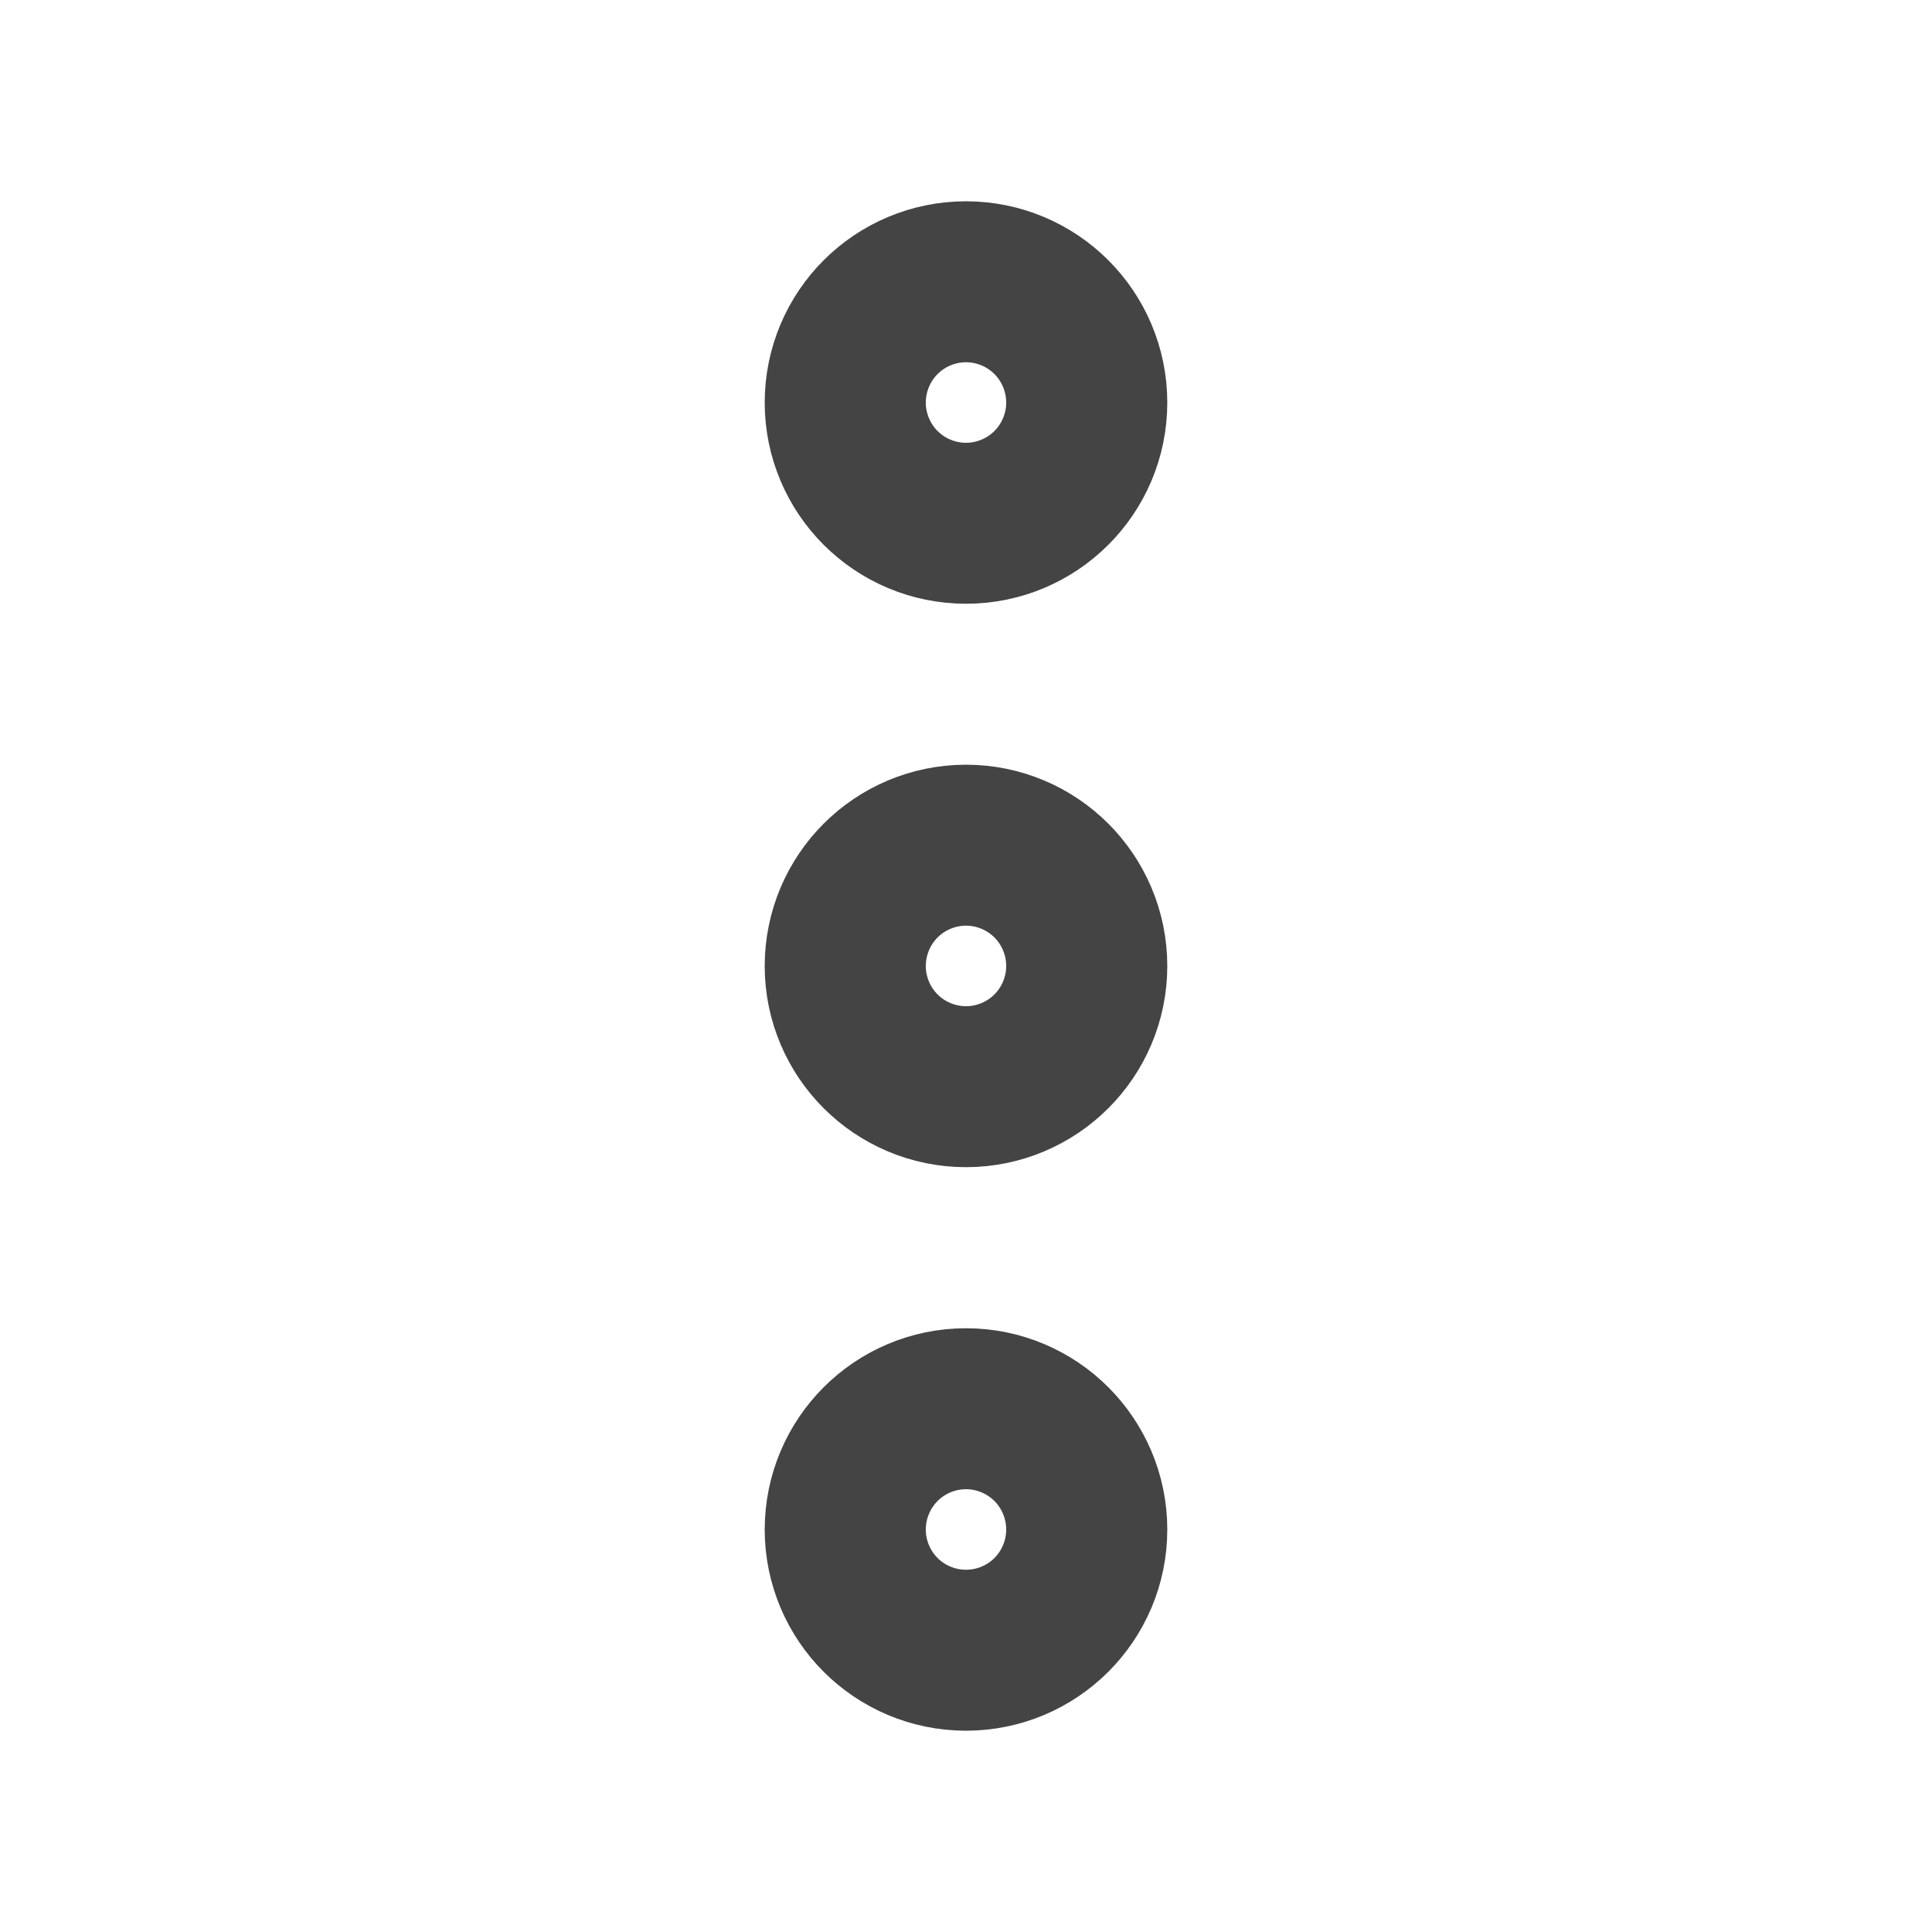 <svg width="16" height="16" viewBox="0 0 16 16" fill="none" xmlns="http://www.w3.org/2000/svg">
<g id="fi:more-vertical">
<path id="Vector" d="M8 13.333C8.368 13.333 8.667 13.035 8.667 12.667C8.667 12.299 8.368 12 8 12C7.632 12 7.333 12.299 7.333 12.667C7.333 13.035 7.632 13.333 8 13.333Z" stroke="#444444" stroke-width="2" stroke-linecap="round" stroke-linejoin="round"/>
<path id="Vector_2" d="M8 8.666C8.368 8.666 8.667 8.368 8.667 8C8.667 7.631 8.368 7.333 8 7.333C7.632 7.333 7.333 7.631 7.333 8C7.333 8.368 7.632 8.666 8 8.666Z" stroke="#444444" stroke-width="2" stroke-linecap="round" stroke-linejoin="round"/>
<path id="Vector_3" d="M8 4C8.368 4 8.667 3.702 8.667 3.334C8.667 2.965 8.368 2.667 8 2.667C7.632 2.667 7.333 2.965 7.333 3.334C7.333 3.702 7.632 4 8 4Z" stroke="#444444" stroke-width="2" stroke-linecap="round" stroke-linejoin="round"/>
</g>
</svg>
